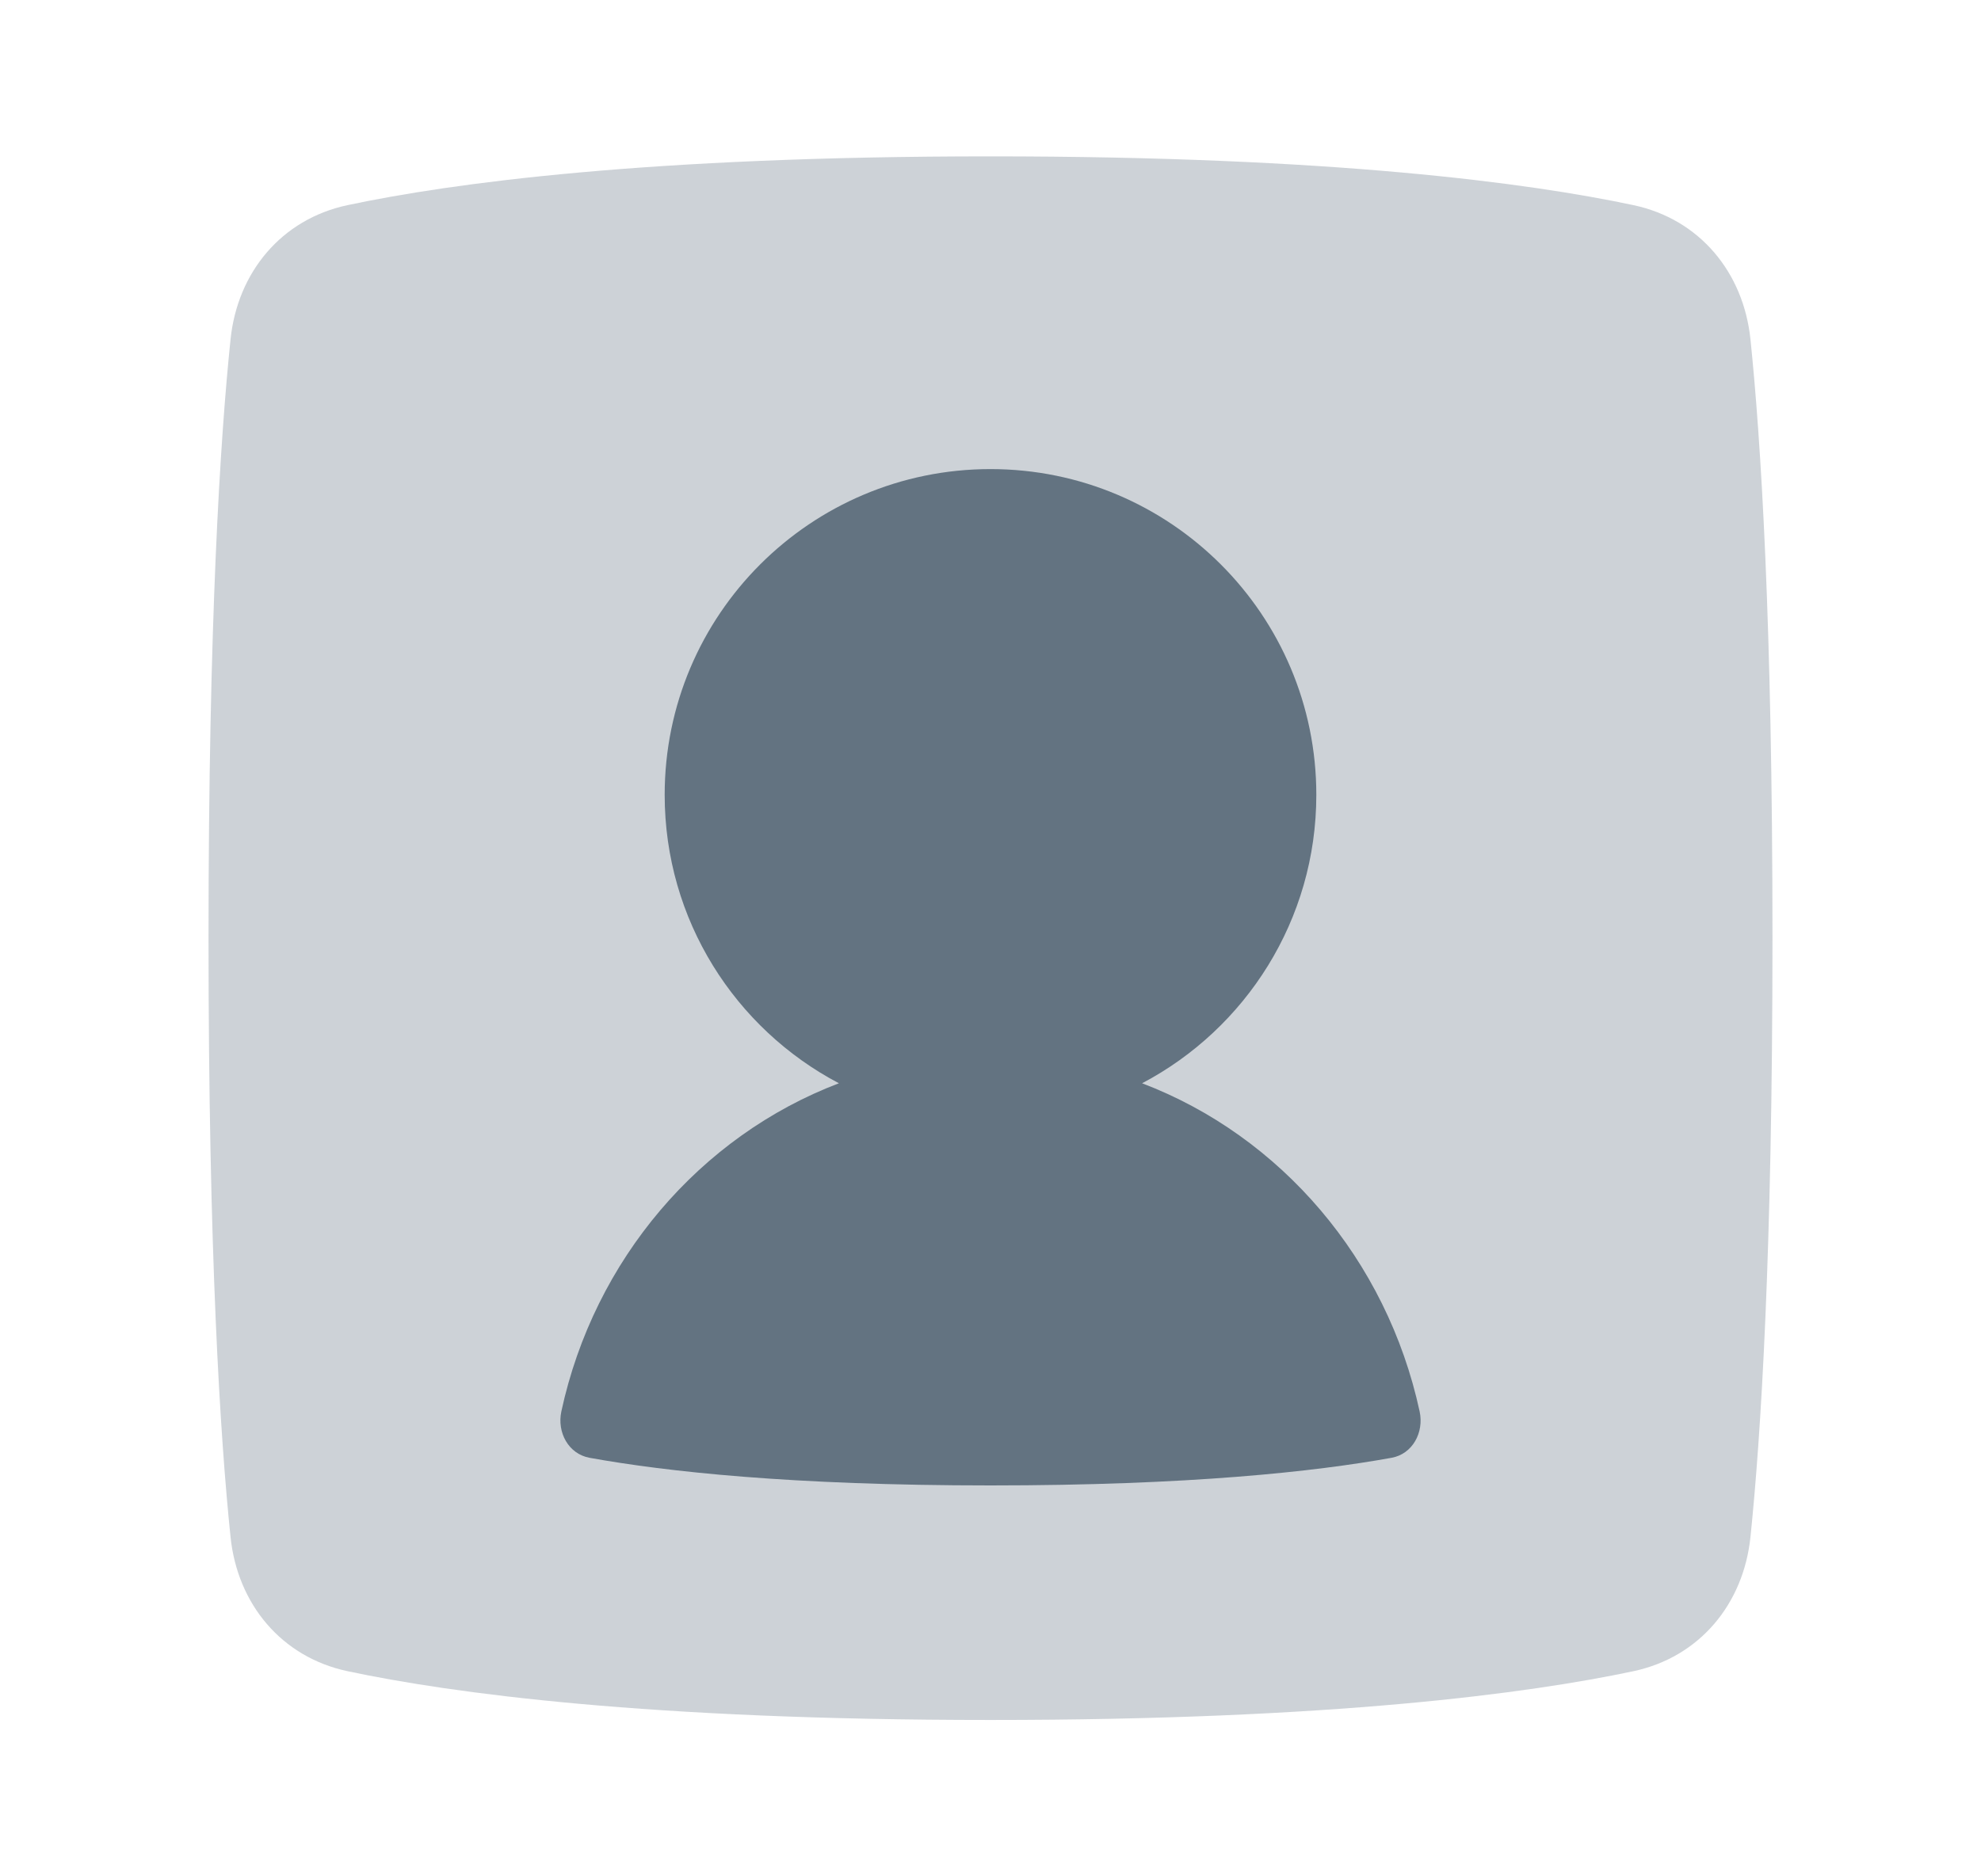 <svg width="19" height="18" viewBox="0 0 19 18" fill="none" xmlns="http://www.w3.org/2000/svg">
<path opacity="0.32" d="M2.211 14.743C2.277 15.387 2.699 15.897 3.333 16.032C4.332 16.244 6.216 16.5 9.5 16.5C12.784 16.5 14.668 16.244 15.667 16.032C16.301 15.897 16.723 15.387 16.789 14.743C16.888 13.788 17 12.035 17 9C17 5.965 16.888 4.212 16.789 3.257C16.723 2.613 16.301 2.103 15.667 1.968C14.668 1.756 12.784 1.5 9.5 1.5C6.216 1.5 4.332 1.756 3.333 1.968C2.699 2.103 2.277 2.613 2.211 3.257C2.112 4.212 2 5.965 2 9C2 12.035 2.112 13.788 2.211 14.743Z" fill="#637381"/>
<path d="M10.954 10.392C11.947 9.869 12.625 8.826 12.625 7.625C12.625 5.899 11.226 4.5 9.5 4.5C7.774 4.5 6.375 5.899 6.375 7.625C6.375 8.826 7.052 9.869 8.046 10.392C6.715 10.899 5.699 12.082 5.384 13.54C5.341 13.741 5.452 13.948 5.655 13.985C6.384 14.117 7.592 14.25 9.5 14.25C11.409 14.25 12.617 14.117 13.346 13.985C13.548 13.949 13.659 13.742 13.616 13.541C13.301 12.083 12.285 10.899 10.954 10.392Z" fill="#637381"/>
</svg>
